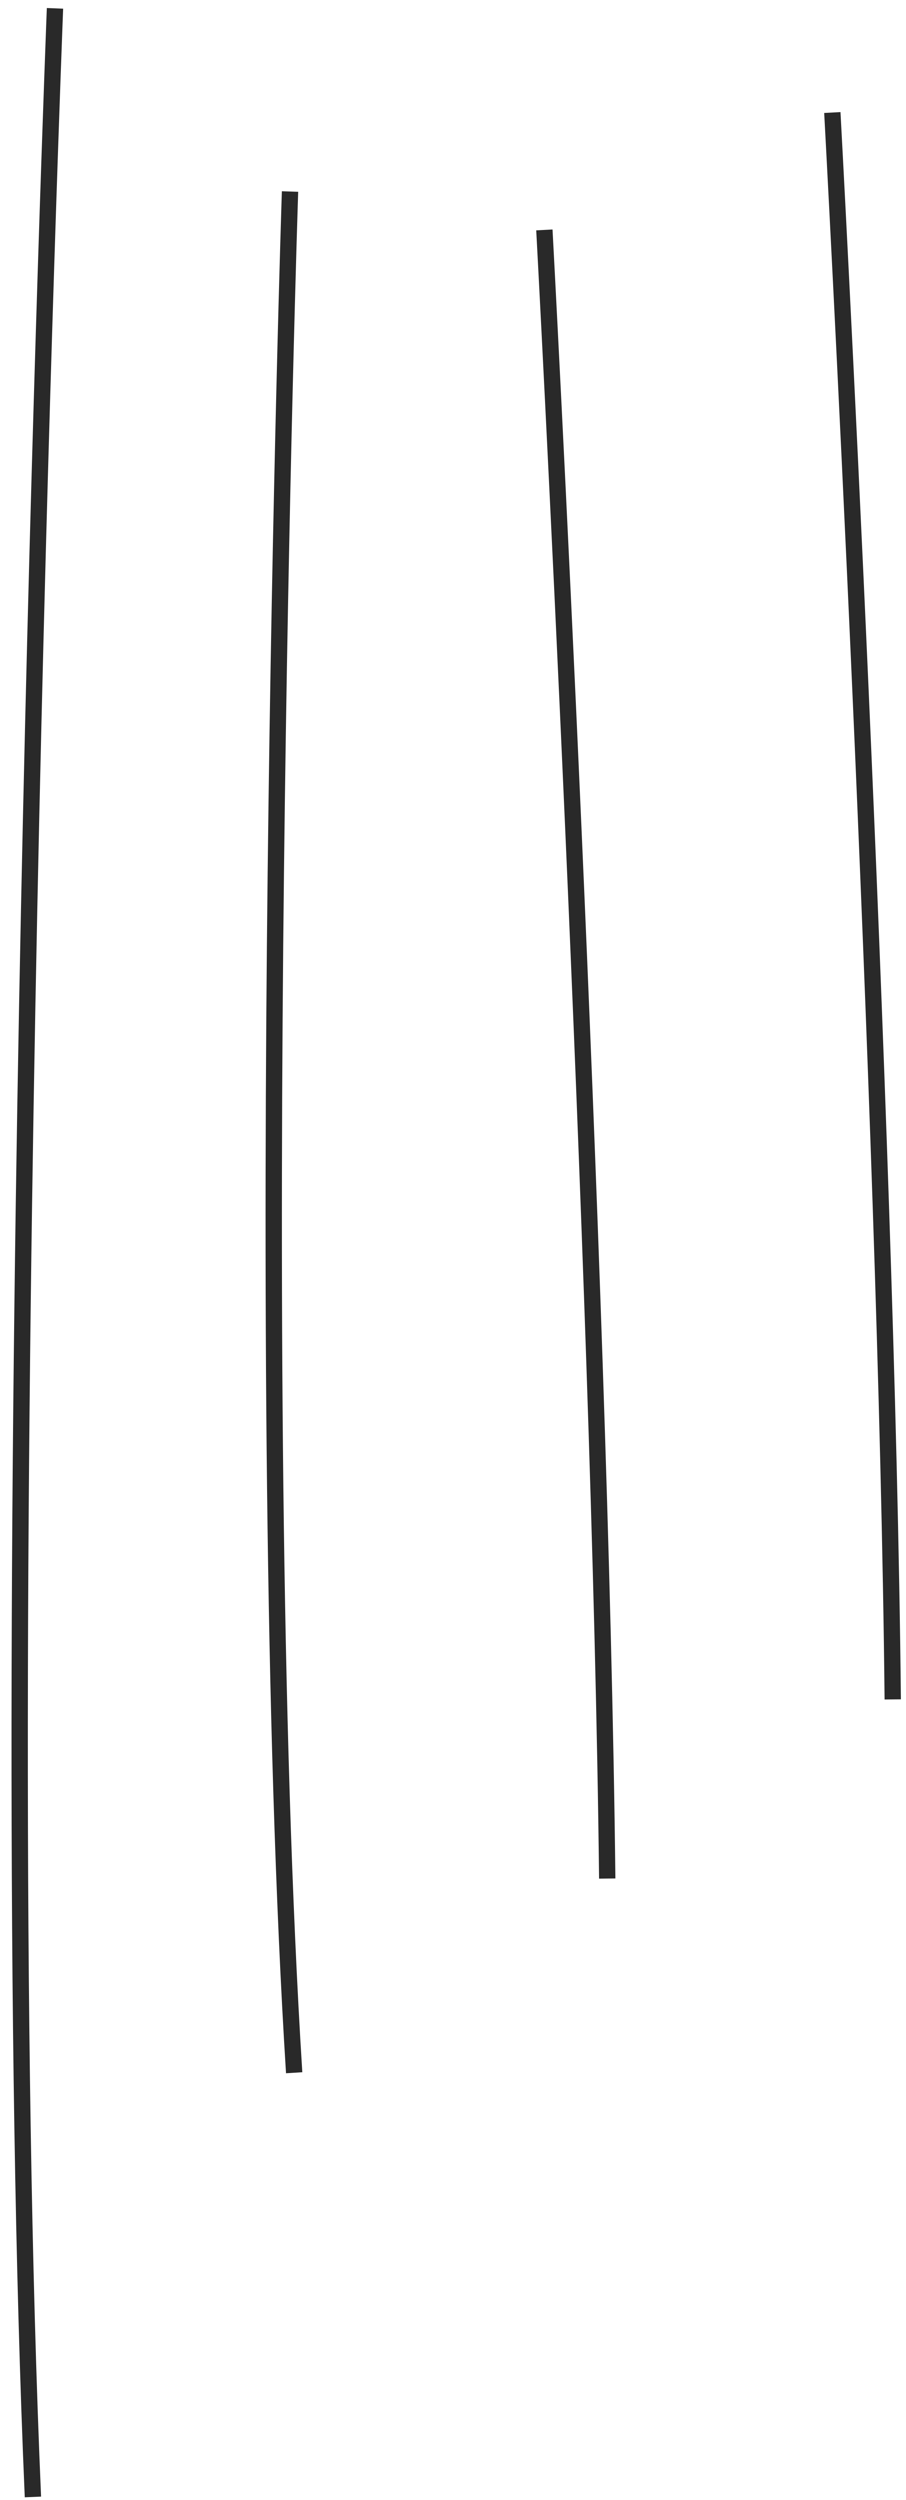 <svg width="111" height="306" viewBox="0 0 111 306" fill="none" xmlns="http://www.w3.org/2000/svg">
<path d="M101.975 13.773C101.975 13.773 108.657 136.56 109.375 208.012" stroke="#292929" stroke-width="2"/>
<path d="M66.695 28.142C66.695 28.142 73.568 155.709 74.396 229.938" stroke="#292929" stroke-width="2"/>
<path d="M35.533 23.442C35.533 23.442 30.72 169.076 36.04 253.708" stroke="#292929" stroke-width="2"/>
<path d="M6.737 1.021C6.737 1.021 -0.81 193.625 4.033 305.632" stroke="#292929" stroke-width="2"/>
</svg>
